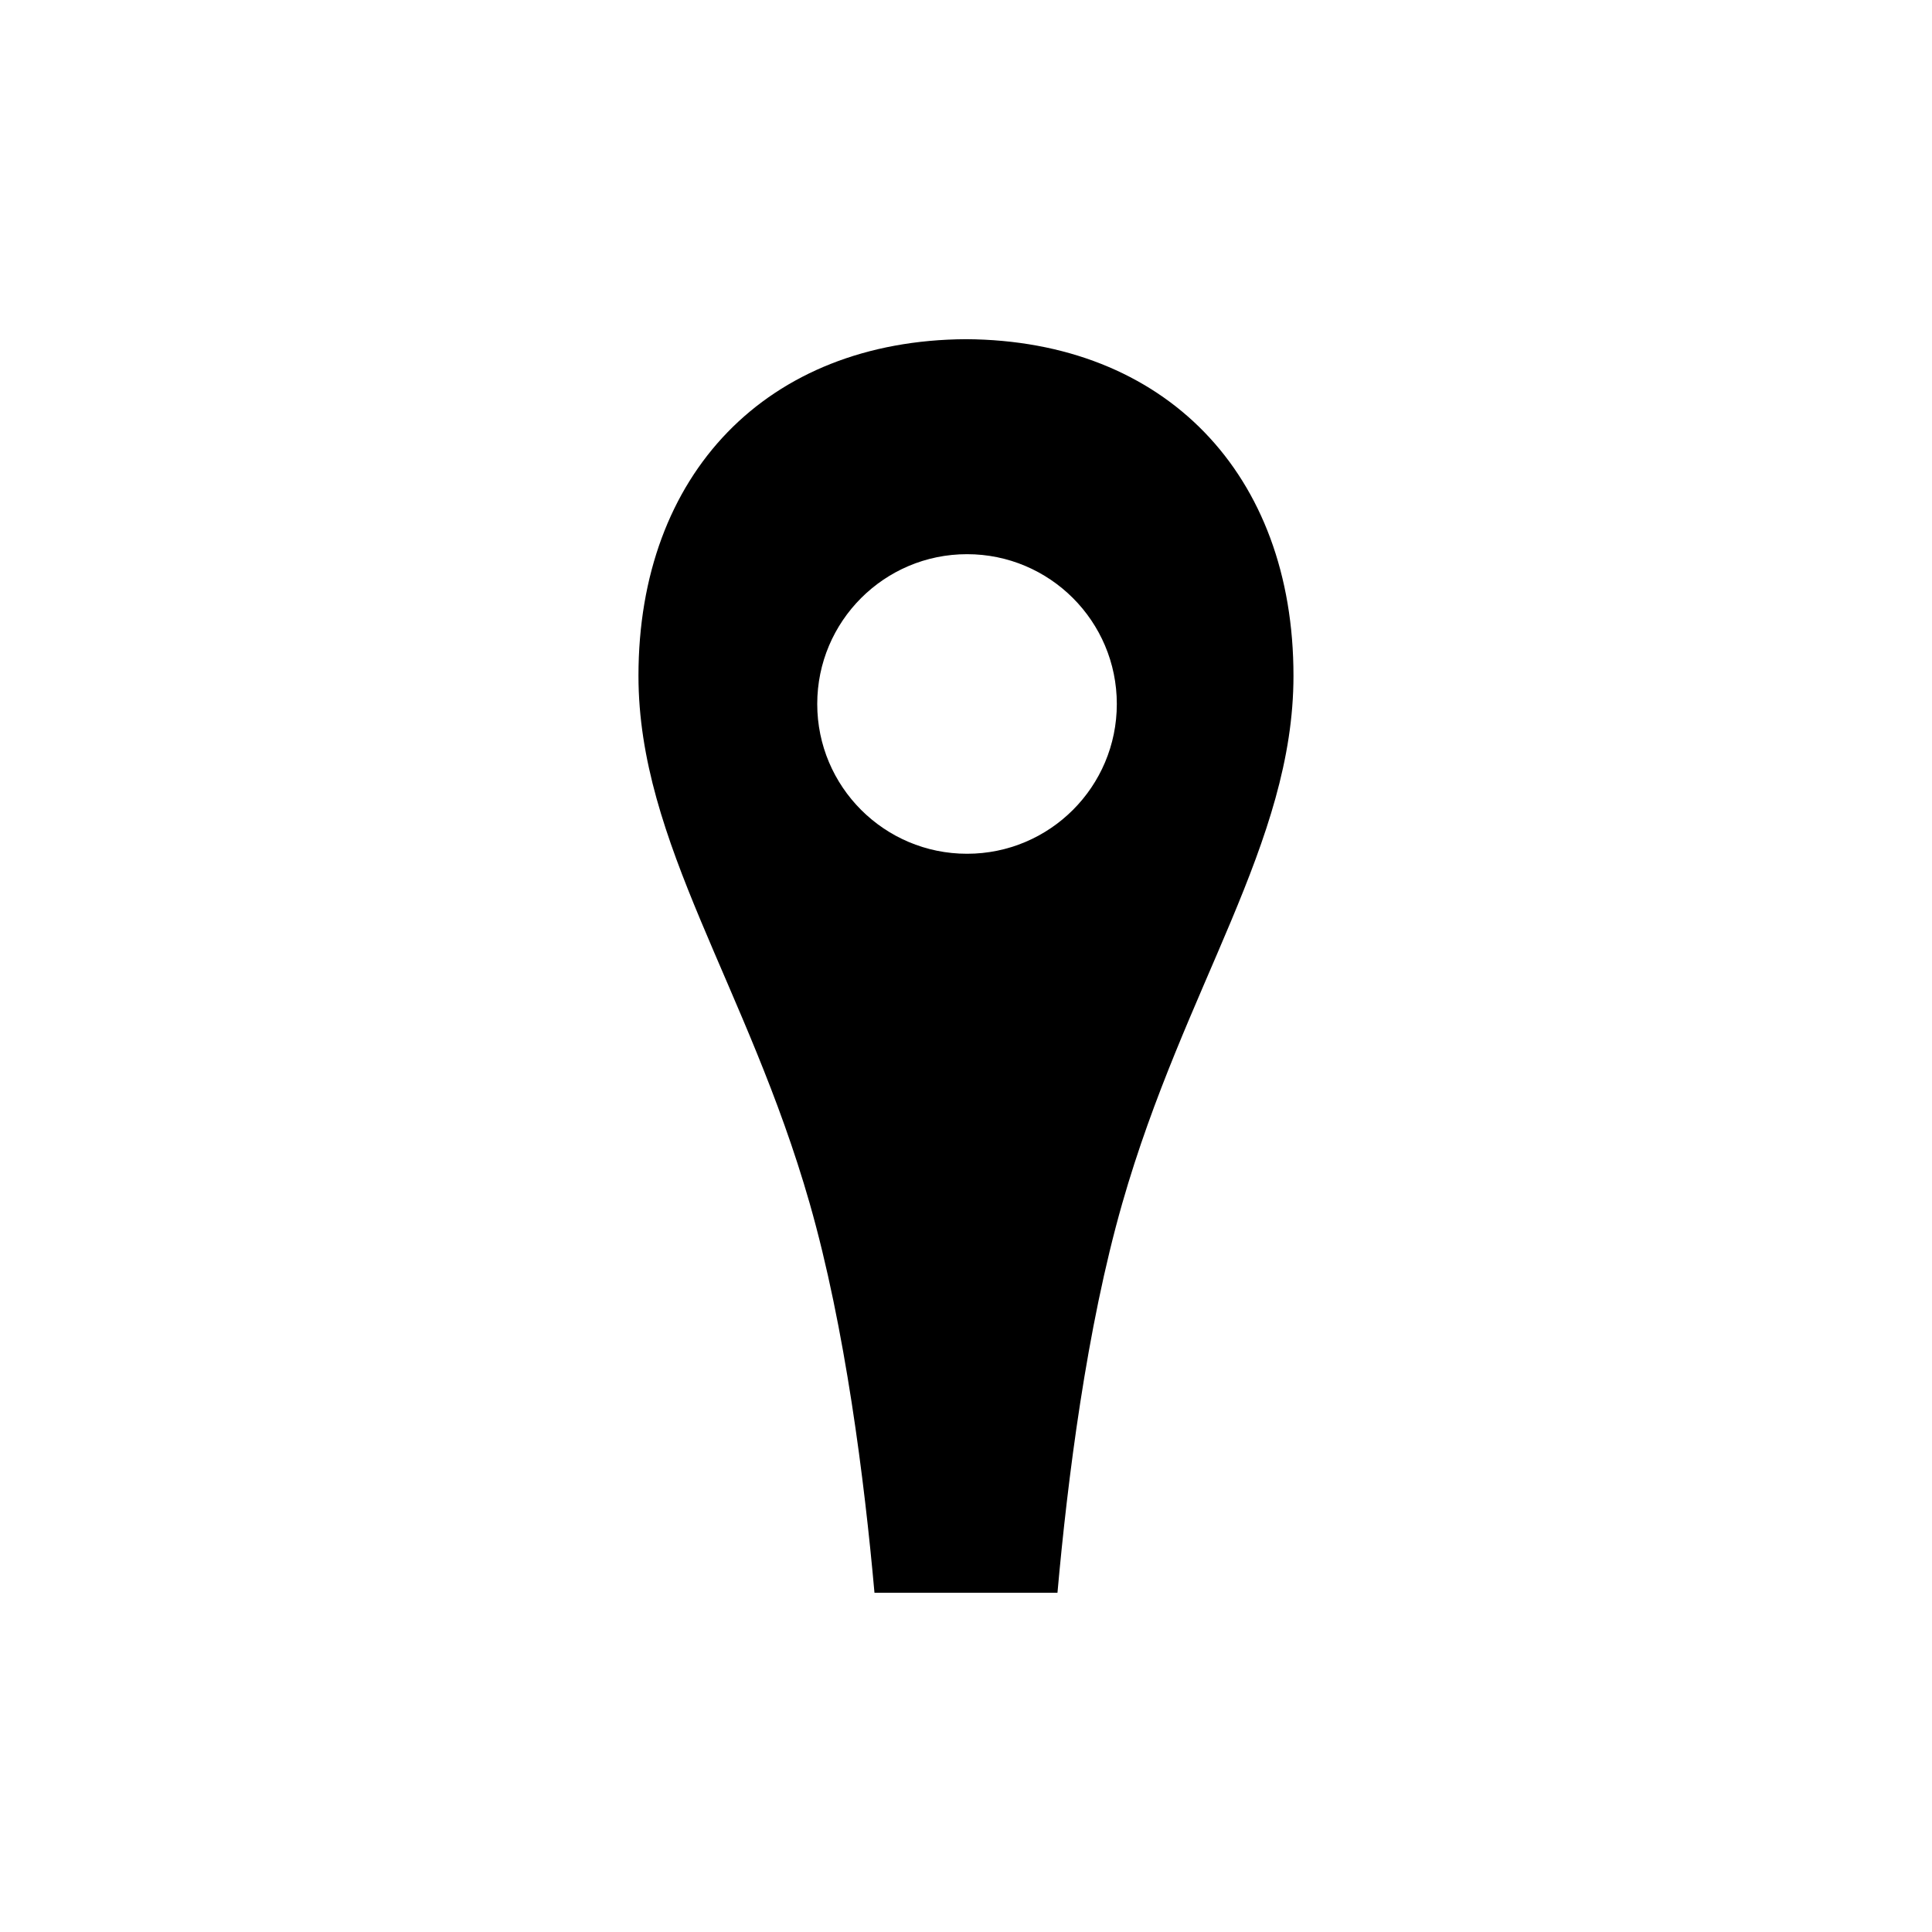 <?xml version="1.0" ?><svg enable-background="new 0 0 32 32" version="1.1" viewBox="0 0 32 32" xml:space="preserve" xmlns="http://www.w3.org/2000/svg" xmlns:xlink="http://www.w3.org/1999/xlink"><g id="Style_2_copy_3"><g><path d="M16,5.618c-3.297,0.018-5.425,2.231-5.425,5.576c0,2.769,1.807,5.138,2.836,8.738    c0.589,2.062,0.907,4.586,1.073,6.449h3.031c0.166-1.864,0.483-4.387,1.073-6.449c1.03-3.601,2.836-5.969,2.836-8.738    C21.425,7.849,19.297,5.637,16,5.618z M16.017,14.141c-1.37,0-2.481-1.111-2.481-2.481s1.111-2.481,2.481-2.481    c1.37,0,2.481,1.111,2.481,2.481S17.388,14.141,16.017,14.141z" fill="black"/></g></g></svg>